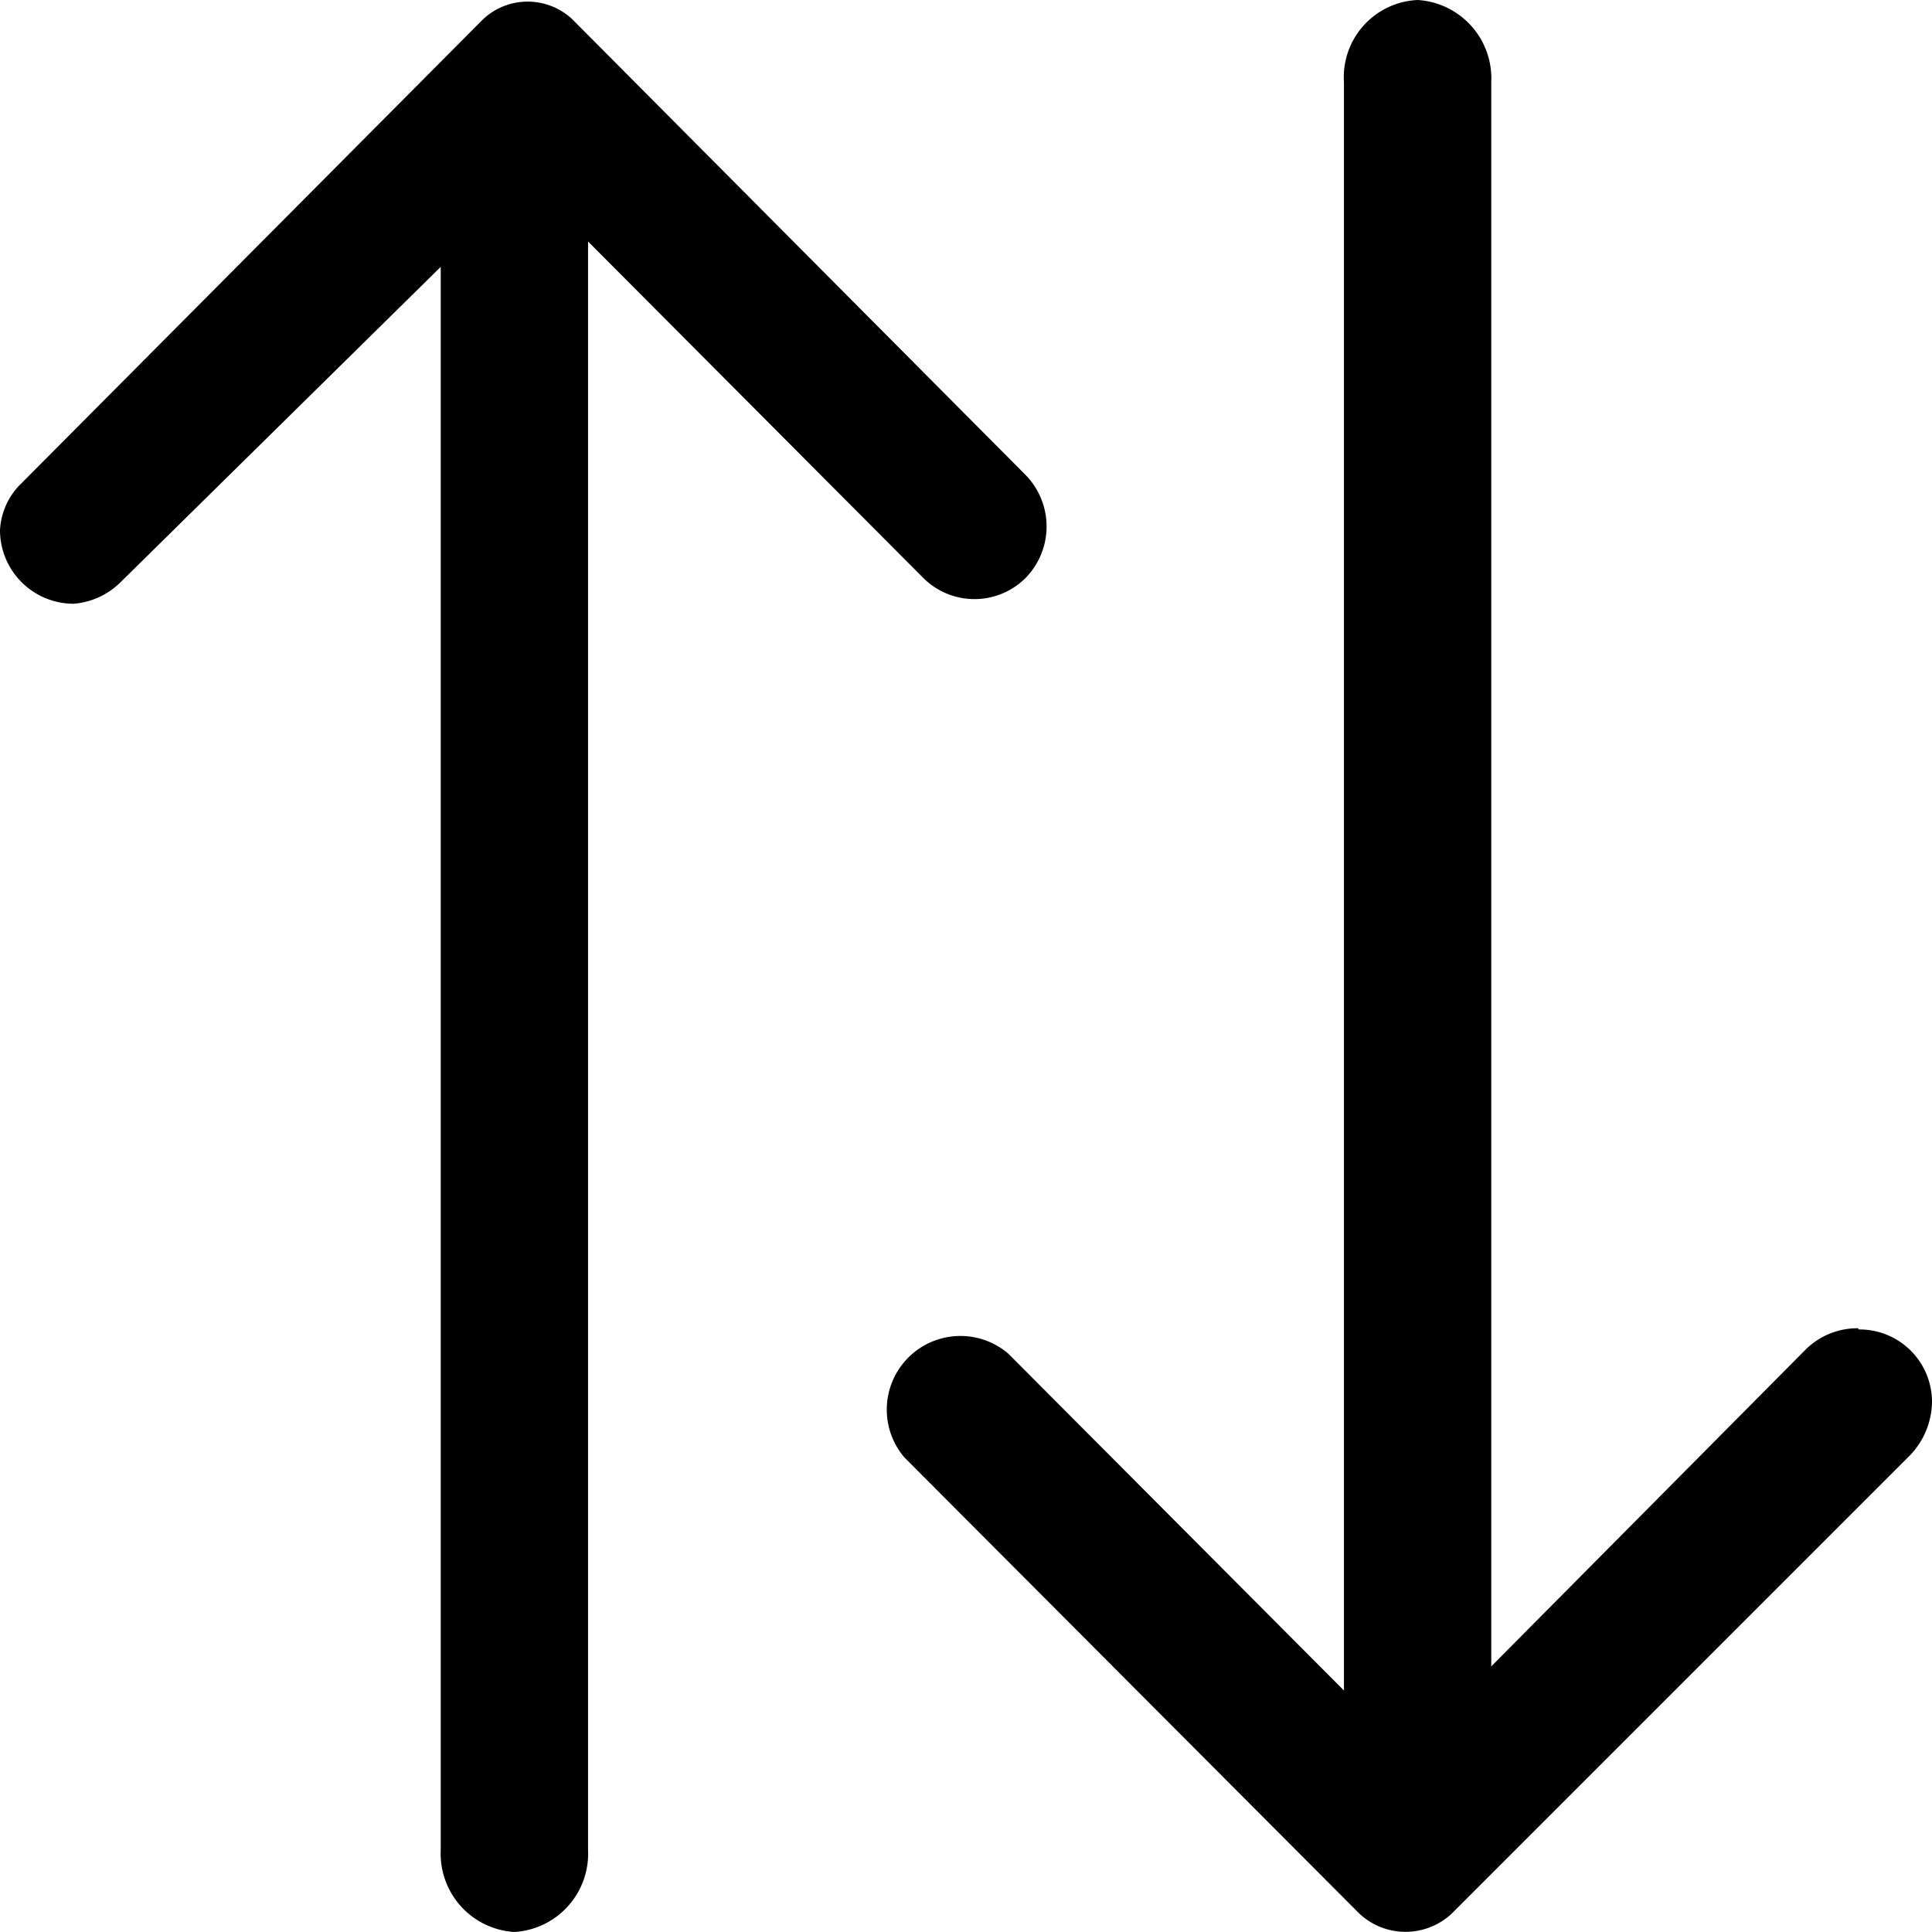 <svg xmlns="http://www.w3.org/2000/svg" xmlns:xlink="http://www.w3.org/1999/xlink" viewBox="0 0 16 16"><defs><style>.cls-1{fill:none;}.cls-2{clip-path:url(#clip-path);}</style><clipPath id="clip-path" transform="translate(0 0)"><rect class="cls-1" width="16" height="16"/></clipPath></defs><g id="Layer_2" data-name="Layer 2"><g id="Layer_1-2" data-name="Layer 1"><g id="lsi-sort"><g class="cls-2"><g class="cls-2"><path d="M7.65,4.79a.6.6,0,0,0,.84,0,.61.61,0,0,0,0-.86L4.74.16A.54.54,0,0,0,4,.16L.18,4A.58.58,0,0,0,0,4.39.61.61,0,0,0,.61,5,.62.62,0,0,0,1,4.82L3.65,2.21V15.32a.65.65,0,0,0,.61.68.65.65,0,0,0,.61-.68V2Z" transform="translate(0 0)"/><path d="M15.39,11a.61.61,0,0,0-.43.17L12.35,13.8V.68A.65.65,0,0,0,11.74,0a.64.64,0,0,0-.61.68V14L8.35,11.21a.61.61,0,0,0-.86.86l3.77,3.78h0a.56.56,0,0,0,.76,0l3.8-3.8a.65.65,0,0,0,.18-.44.6.6,0,0,0-.61-.6" transform="translate(0 0)"/></g></g></g></g></g></svg>